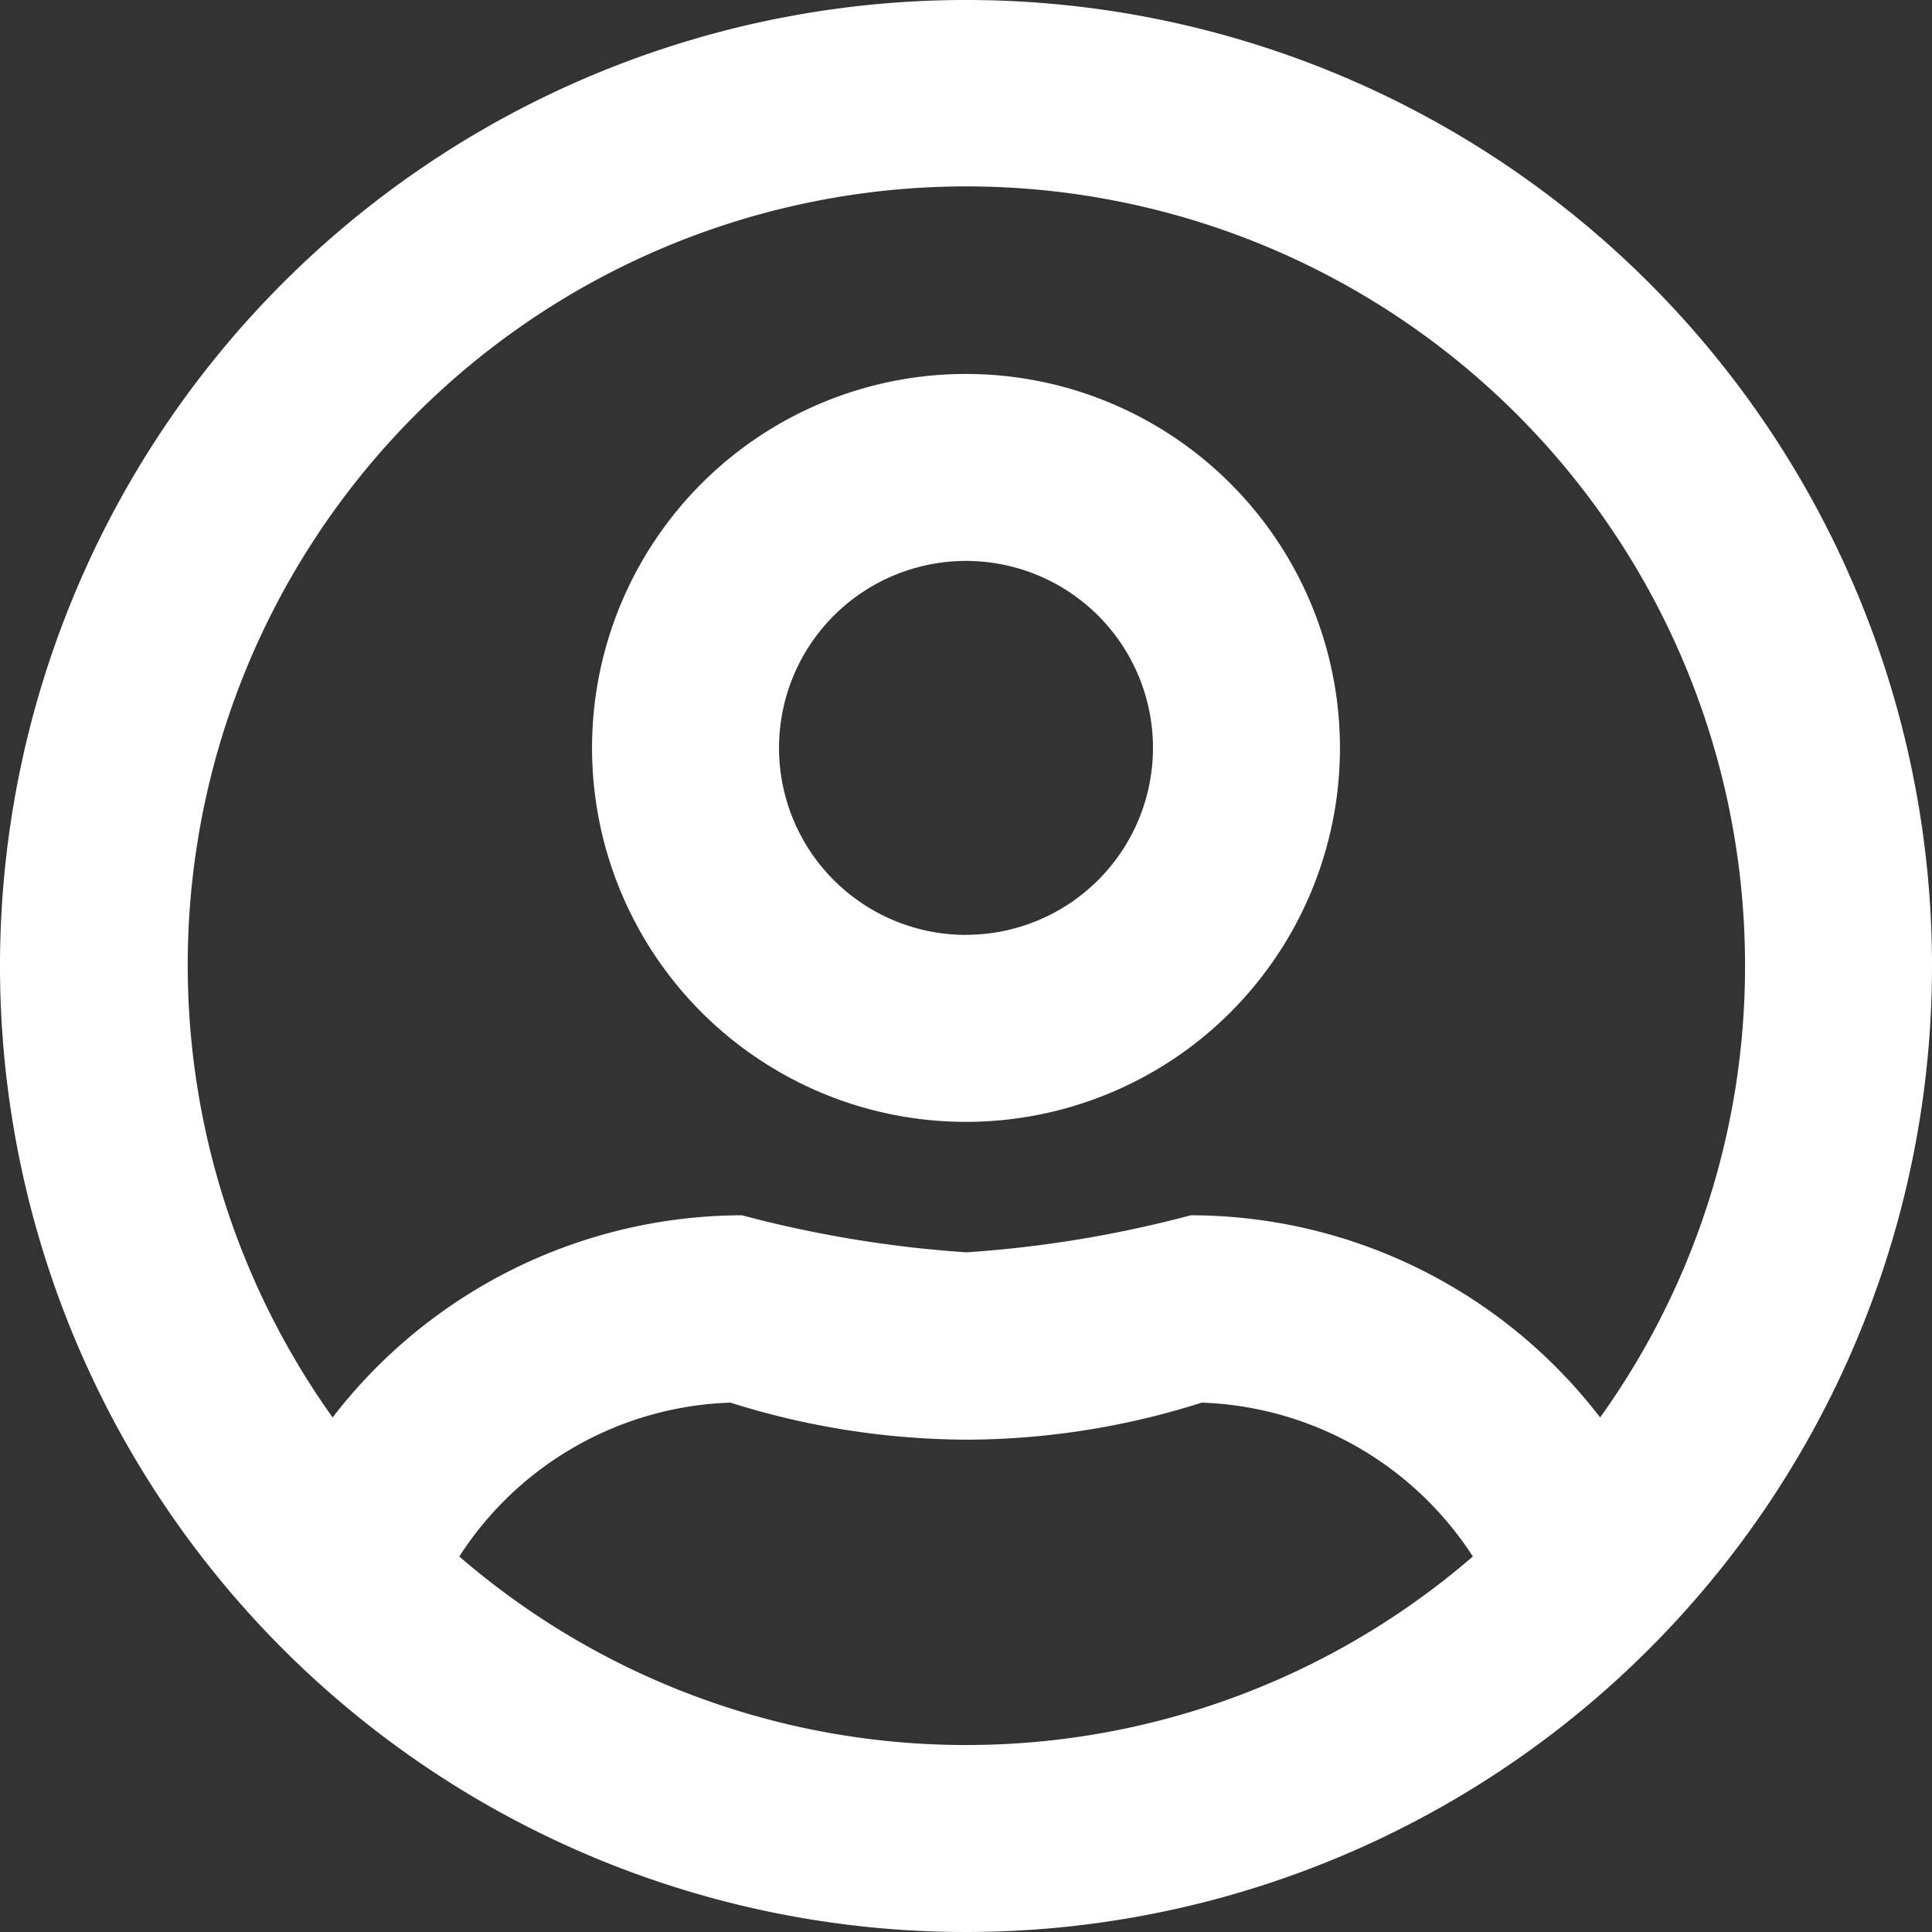 <svg xmlns="http://www.w3.org/2000/svg" width="26.08" height="26.08" viewBox="0 0 26.08 26.08">
  <rect x="0" y="0" width="26.08" height="26.08" fill="#333333" stroke="none"/>
  <path id="user" d="M13.04,13.048A5.048,5.048,0,1,0,18.088,18.1,5.049,5.049,0,0,0,13.04,13.048Zm0,7.572A2.524,2.524,0,1,1,15.564,18.1,2.525,2.525,0,0,1,13.04,20.619ZM13.04,8A13.04,13.04,0,1,0,26.08,21.04,13.038,13.038,0,0,0,13.04,8Zm0,23.556A10.456,10.456,0,0,1,6.2,29.011a4.53,4.53,0,0,1,3.66-2.077,10.7,10.7,0,0,0,3.181.5,10.531,10.531,0,0,0,3.181-.5,4.543,4.543,0,0,1,3.66,2.077A10.456,10.456,0,0,1,13.04,31.556ZM21.6,27.134a6.975,6.975,0,0,0-5.526-2.729,15.779,15.779,0,0,1-3.029.5,15.865,15.865,0,0,1-3.029-.5,6.99,6.99,0,0,0-5.526,2.729A10.511,10.511,0,1,1,23.556,21.04,10.441,10.441,0,0,1,21.6,27.134Z" transform="translate(0 -8)" fill="#fff"/>
</svg>
